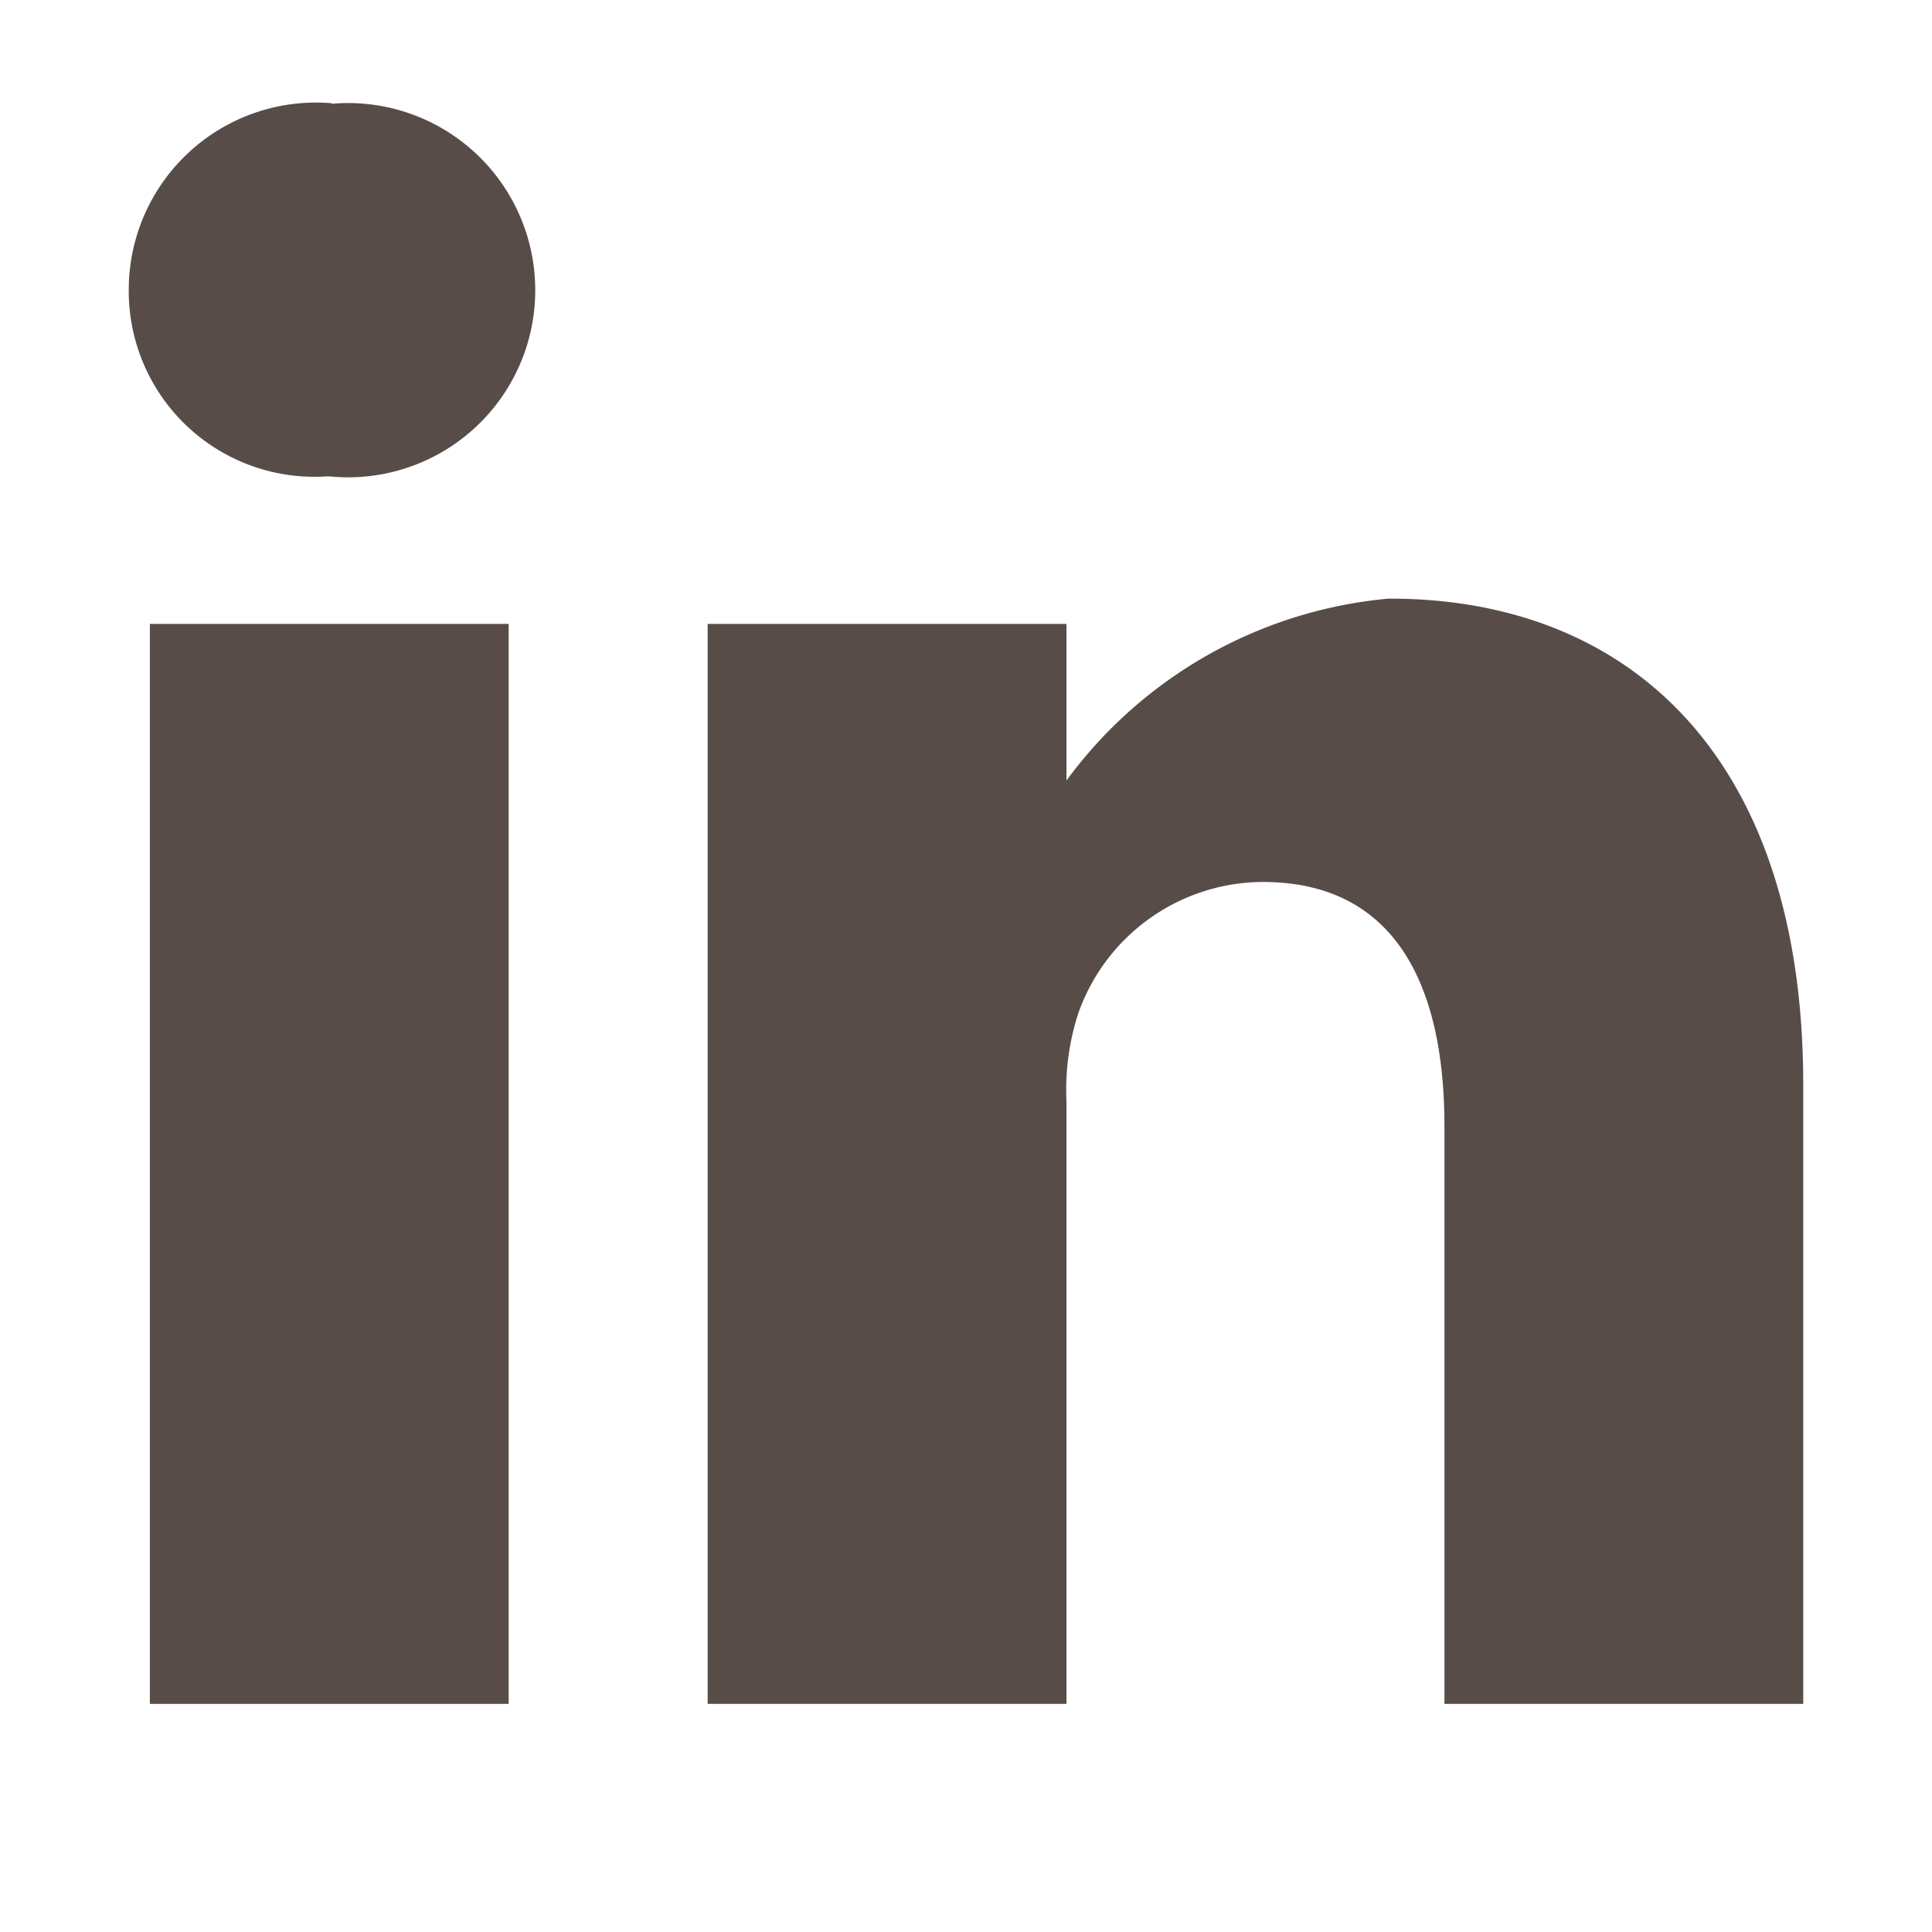 <svg xmlns="http://www.w3.org/2000/svg" width="14" height="14" viewBox="0 0 14 14">
  <g id="Group_4858" data-name="Group 4858" transform="translate(0 -0.164)">
    <rect id="Rectangle_2058" data-name="Rectangle 2058" width="14" height="14" transform="translate(0 0.164)" fill="#584c48" opacity="0"/>
    <g id="linkedin" transform="translate(0.933 0.912)">
      <path id="Path_4" data-name="Path 4" d="M1.471-.668A1.357,1.357,0,0,0,0,.684,1.346,1.346,0,0,0,1.437,2.036h.017a1.356,1.356,0,1,0,.017-2.7Zm0,0" transform="translate(0 0.668)" fill="#584c48"/>
      <path id="Path_5" data-name="Path 5" d="M8.109,198.313h2.6v7.826h-2.6Zm0,0" transform="translate(-7.956 -194.54)" fill="#584c48"/>
      <path id="Path_6" data-name="Path 6" d="M226.16,188.625a3.259,3.259,0,0,0-2.344,1.319v-1.135h-2.6v7.826h2.6v-4.37a1.783,1.783,0,0,1,.086-.635,1.424,1.424,0,0,1,1.335-.951c.941,0,1.318.718,1.318,1.77v4.186h2.6v-4.487c0-2.4-1.283-3.522-2.994-3.522Zm0,0" transform="translate(-217.021 -185.036)" fill="#584c48"/>
    </g>
  </g>
</svg>
